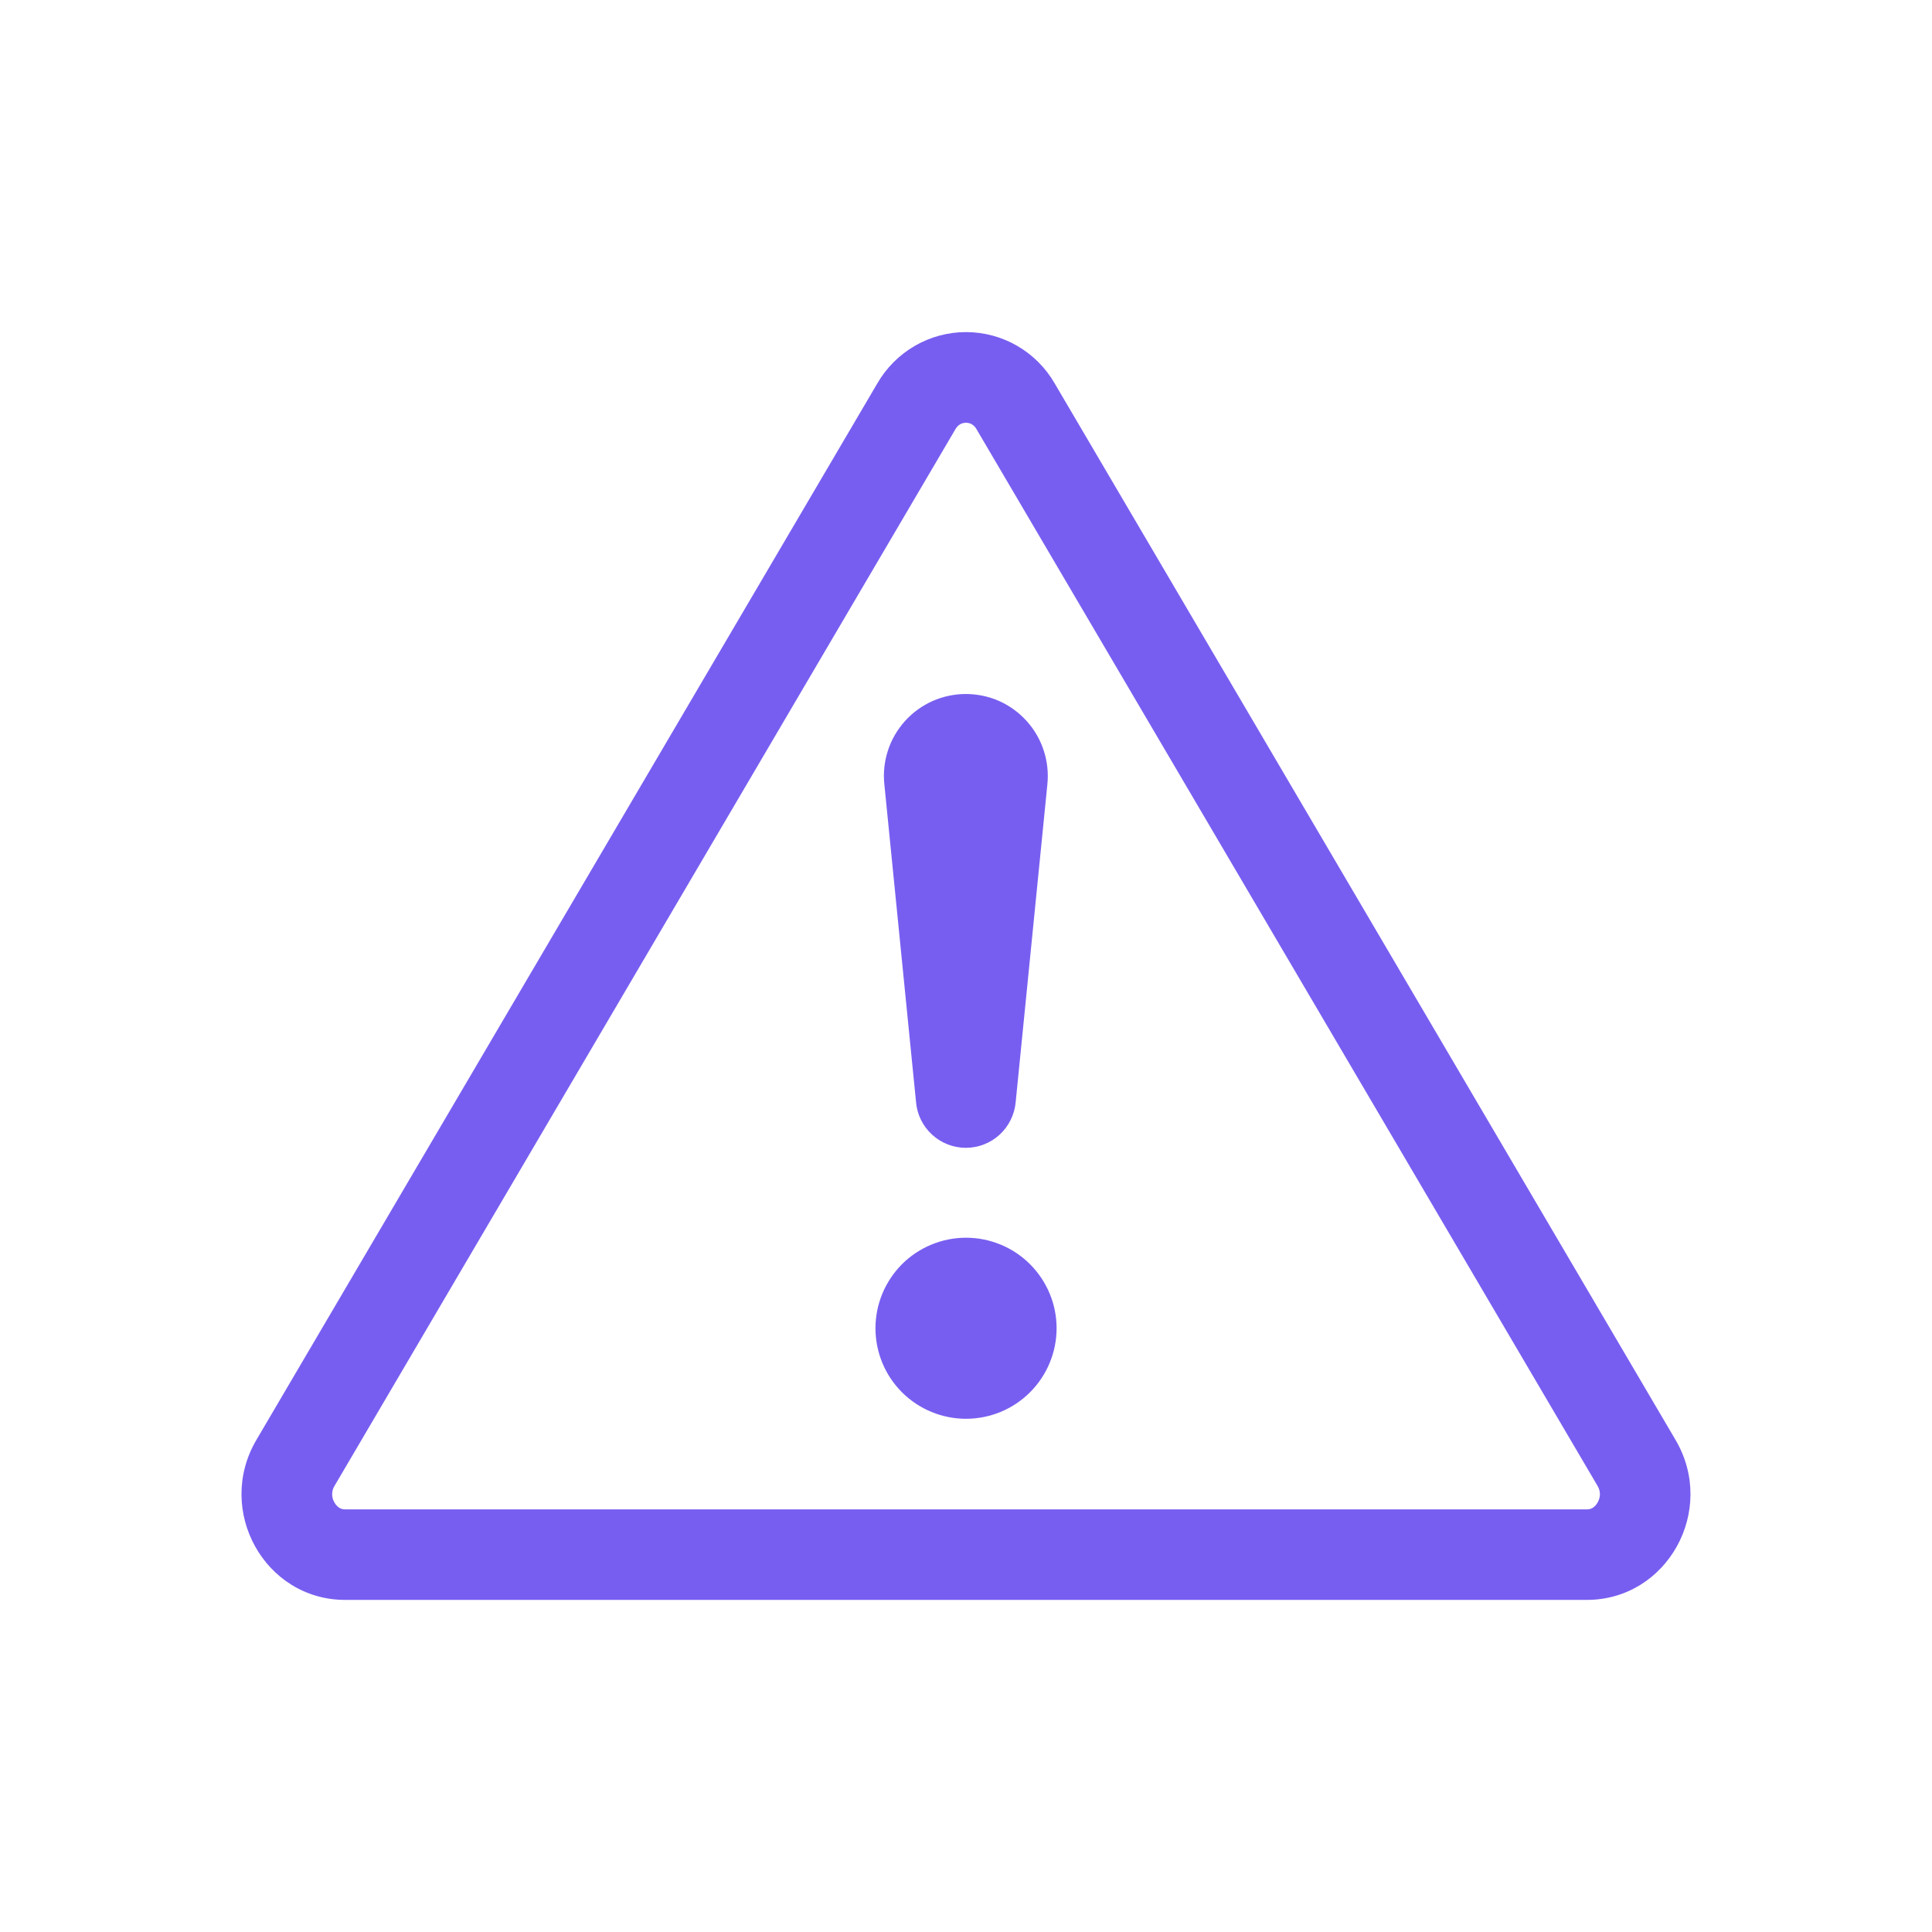<svg width="28" height="28" viewBox="0 0 28 28" fill="none" xmlns="http://www.w3.org/2000/svg">
<path d="M13.916 6.148C13.942 6.134 13.971 6.127 14 6.127C14.029 6.127 14.058 6.134 14.083 6.148C14.113 6.166 14.138 6.192 14.154 6.223L23.152 21.533C23.199 21.612 23.198 21.696 23.155 21.773C23.138 21.805 23.114 21.832 23.084 21.852C23.058 21.868 23.028 21.876 22.997 21.875H5.003C4.973 21.876 4.943 21.868 4.917 21.852C4.887 21.832 4.863 21.805 4.846 21.773C4.824 21.737 4.813 21.695 4.814 21.653C4.814 21.611 4.826 21.569 4.849 21.533L13.845 6.223C13.862 6.192 13.886 6.166 13.916 6.148ZM15.286 5.558C15.156 5.332 14.969 5.144 14.743 5.013C14.518 4.882 14.261 4.813 14 4.813C13.739 4.813 13.483 4.882 13.257 5.013C13.032 5.144 12.844 5.332 12.714 5.558L3.716 20.868C3.116 21.889 3.836 23.187 5.002 23.187H22.997C24.164 23.187 24.884 21.888 24.283 20.868L15.286 5.558Z" fill="#785EF0"/>
<path d="M12.688 19.25C12.688 19.078 12.722 18.907 12.788 18.748C12.854 18.589 12.951 18.444 13.072 18.322C13.194 18.2 13.339 18.104 13.498 18.038C13.657 17.972 13.828 17.938 14 17.938C14.173 17.938 14.343 17.972 14.503 18.038C14.662 18.104 14.806 18.2 14.928 18.322C15.05 18.444 15.147 18.589 15.213 18.748C15.279 18.907 15.313 19.078 15.313 19.25C15.313 19.598 15.174 19.932 14.928 20.178C14.682 20.424 14.348 20.562 14 20.562C13.652 20.562 13.319 20.424 13.072 20.178C12.826 19.932 12.688 19.598 12.688 19.25ZM12.817 11.37C12.799 11.204 12.817 11.037 12.868 10.879C12.919 10.72 13.004 10.575 13.115 10.451C13.226 10.327 13.363 10.228 13.515 10.16C13.667 10.093 13.831 10.058 13.998 10.058C14.164 10.058 14.329 10.093 14.481 10.16C14.633 10.228 14.769 10.327 14.88 10.451C14.992 10.575 15.076 10.72 15.127 10.879C15.179 11.037 15.196 11.204 15.179 11.37L14.72 15.972C14.704 16.153 14.621 16.321 14.488 16.444C14.354 16.567 14.179 16.635 13.998 16.635C13.816 16.635 13.642 16.567 13.508 16.444C13.374 16.321 13.291 16.153 13.276 15.972L12.817 11.37Z" fill="#785EF0"/>
</svg>
